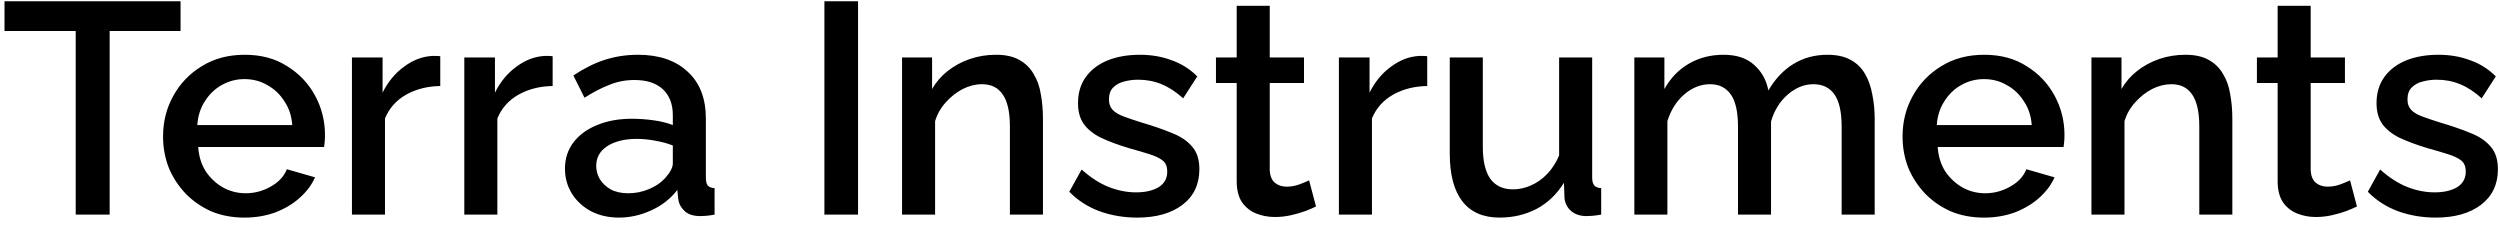 <svg width="233" height="21" viewBox="0 0 233 21" fill="none" xmlns="http://www.w3.org/2000/svg">
<path d="M16.828 2.892H10.22V20H7.056V2.892H0.42V0.12H16.828V2.892ZM22.785 20.28C21.646 20.28 20.61 20.084 19.677 19.692C18.762 19.281 17.969 18.731 17.297 18.04C16.625 17.331 16.102 16.528 15.729 15.632C15.374 14.717 15.197 13.747 15.197 12.72C15.197 11.339 15.514 10.079 16.149 8.94C16.783 7.783 17.67 6.859 18.809 6.168C19.947 5.459 21.282 5.104 22.813 5.104C24.343 5.104 25.659 5.459 26.761 6.168C27.881 6.859 28.749 7.773 29.365 8.912C29.981 10.051 30.289 11.273 30.289 12.58C30.289 12.804 30.279 13.019 30.261 13.224C30.242 13.411 30.223 13.569 30.205 13.7H18.473C18.529 14.559 18.762 15.315 19.173 15.968C19.602 16.603 20.143 17.107 20.797 17.48C21.45 17.835 22.15 18.012 22.897 18.012C23.718 18.012 24.493 17.807 25.221 17.396C25.967 16.985 26.471 16.444 26.733 15.772L29.365 16.528C29.047 17.237 28.562 17.881 27.909 18.46C27.274 19.02 26.518 19.468 25.641 19.804C24.763 20.121 23.811 20.28 22.785 20.28ZM18.389 11.656H27.237C27.181 10.816 26.938 10.079 26.509 9.444C26.098 8.791 25.566 8.287 24.913 7.932C24.278 7.559 23.569 7.372 22.785 7.372C22.019 7.372 21.31 7.559 20.657 7.932C20.022 8.287 19.499 8.791 19.089 9.444C18.678 10.079 18.445 10.816 18.389 11.656ZM41.033 8.016C39.839 8.035 38.775 8.305 37.841 8.828C36.926 9.351 36.273 10.088 35.881 11.04V20H32.801V5.356H35.657V8.632C36.161 7.624 36.824 6.821 37.645 6.224C38.467 5.608 39.334 5.272 40.249 5.216C40.436 5.216 40.585 5.216 40.697 5.216C40.828 5.216 40.94 5.225 41.033 5.244V8.016ZM51.506 8.016C50.311 8.035 49.247 8.305 48.314 8.828C47.399 9.351 46.746 10.088 46.354 11.04V20H43.274V5.356H46.13V8.632C46.634 7.624 47.296 6.821 48.118 6.224C48.939 5.608 49.807 5.272 50.722 5.216C50.908 5.216 51.058 5.216 51.17 5.216C51.3 5.216 51.412 5.225 51.506 5.244V8.016ZM52.655 15.716C52.655 14.783 52.916 13.971 53.439 13.28C53.98 12.571 54.718 12.029 55.651 11.656C56.584 11.264 57.667 11.068 58.899 11.068C59.552 11.068 60.215 11.115 60.887 11.208C61.578 11.301 62.184 11.451 62.707 11.656V10.732C62.707 9.705 62.399 8.903 61.783 8.324C61.167 7.745 60.28 7.456 59.123 7.456C58.302 7.456 57.527 7.605 56.799 7.904C56.071 8.184 55.296 8.585 54.475 9.108L53.439 7.036C54.41 6.383 55.38 5.897 56.351 5.58C57.34 5.263 58.376 5.104 59.459 5.104C61.419 5.104 62.959 5.627 64.079 6.672C65.218 7.699 65.787 9.164 65.787 11.068V16.528C65.787 16.883 65.843 17.135 65.955 17.284C66.086 17.433 66.3 17.517 66.599 17.536V20C66.319 20.056 66.067 20.093 65.843 20.112C65.619 20.131 65.432 20.14 65.283 20.14C64.63 20.14 64.135 19.981 63.799 19.664C63.463 19.347 63.267 18.973 63.211 18.544L63.127 17.704C62.492 18.525 61.68 19.16 60.691 19.608C59.702 20.056 58.703 20.28 57.695 20.28C56.724 20.28 55.856 20.084 55.091 19.692C54.326 19.281 53.728 18.731 53.299 18.04C52.87 17.349 52.655 16.575 52.655 15.716ZM61.979 16.612C62.203 16.369 62.38 16.127 62.511 15.884C62.642 15.641 62.707 15.427 62.707 15.24V13.56C62.184 13.355 61.634 13.205 61.055 13.112C60.476 13 59.907 12.944 59.347 12.944C58.227 12.944 57.312 13.168 56.603 13.616C55.912 14.064 55.567 14.68 55.567 15.464C55.567 15.893 55.679 16.304 55.903 16.696C56.146 17.088 56.482 17.405 56.911 17.648C57.359 17.891 57.91 18.012 58.563 18.012C59.235 18.012 59.879 17.881 60.495 17.62C61.111 17.359 61.606 17.023 61.979 16.612ZM76.834 20V0.12H79.97V20H76.834ZM97.203 20H94.123V11.796C94.123 10.433 93.899 9.435 93.451 8.8C93.021 8.165 92.377 7.848 91.519 7.848C90.921 7.848 90.324 7.997 89.727 8.296C89.148 8.595 88.625 9.005 88.159 9.528C87.692 10.032 87.356 10.62 87.151 11.292V20H84.071V5.356H86.871V8.296C87.244 7.643 87.729 7.083 88.327 6.616C88.943 6.131 89.633 5.757 90.399 5.496C91.164 5.235 91.976 5.104 92.835 5.104C93.712 5.104 94.431 5.263 94.991 5.58C95.569 5.897 96.017 6.336 96.335 6.896C96.671 7.437 96.895 8.072 97.007 8.8C97.137 9.509 97.203 10.265 97.203 11.068V20ZM105.986 20.28C104.754 20.28 103.587 20.084 102.486 19.692C101.384 19.281 100.442 18.675 99.658 17.872L100.806 15.8C101.646 16.547 102.486 17.088 103.326 17.424C104.184 17.76 105.034 17.928 105.874 17.928C106.732 17.928 107.432 17.769 107.974 17.452C108.515 17.116 108.786 16.631 108.786 15.996C108.786 15.529 108.646 15.184 108.366 14.96C108.086 14.736 107.675 14.54 107.134 14.372C106.611 14.204 105.976 14.017 105.23 13.812C104.184 13.495 103.307 13.168 102.598 12.832C101.888 12.477 101.356 12.048 101.002 11.544C100.647 11.04 100.47 10.396 100.47 9.612C100.47 8.66 100.712 7.848 101.198 7.176C101.683 6.504 102.355 5.991 103.214 5.636C104.091 5.281 105.099 5.104 106.238 5.104C107.302 5.104 108.282 5.272 109.178 5.608C110.092 5.925 110.895 6.429 111.586 7.12L110.27 9.164C109.616 8.567 108.944 8.128 108.254 7.848C107.582 7.568 106.854 7.428 106.07 7.428C105.622 7.428 105.192 7.484 104.782 7.596C104.371 7.689 104.026 7.876 103.746 8.156C103.484 8.417 103.354 8.791 103.354 9.276C103.354 9.668 103.466 9.985 103.69 10.228C103.914 10.471 104.25 10.676 104.698 10.844C105.146 11.012 105.696 11.199 106.35 11.404C107.488 11.74 108.459 12.076 109.262 12.412C110.064 12.729 110.68 13.149 111.11 13.672C111.558 14.176 111.782 14.876 111.782 15.772C111.782 17.191 111.25 18.301 110.186 19.104C109.14 19.888 107.74 20.28 105.986 20.28ZM122.652 19.244C122.391 19.375 122.064 19.515 121.672 19.664C121.28 19.813 120.832 19.944 120.328 20.056C119.843 20.168 119.339 20.224 118.816 20.224C118.182 20.224 117.594 20.112 117.052 19.888C116.511 19.664 116.072 19.309 115.736 18.824C115.419 18.32 115.26 17.676 115.26 16.892V7.736H113.328V5.356H115.26V0.54H118.34V5.356H121.532V7.736H118.34V15.912C118.378 16.416 118.536 16.789 118.816 17.032C119.115 17.275 119.479 17.396 119.908 17.396C120.338 17.396 120.748 17.321 121.14 17.172C121.532 17.023 121.822 16.901 122.008 16.808L122.652 19.244ZM133.018 8.016C131.823 8.035 130.759 8.305 129.826 8.828C128.911 9.351 128.258 10.088 127.866 11.04V20H124.785V5.356H127.642V8.632C128.146 7.624 128.808 6.821 129.63 6.224C130.451 5.608 131.319 5.272 132.234 5.216C132.42 5.216 132.57 5.216 132.682 5.216C132.812 5.216 132.924 5.225 133.018 5.244V8.016ZM135.118 14.316V5.356H138.198V13.7C138.198 15.007 138.431 15.996 138.898 16.668C139.383 17.321 140.083 17.648 140.998 17.648C141.577 17.648 142.137 17.527 142.678 17.284C143.238 17.041 143.742 16.687 144.19 16.22C144.657 15.735 145.03 15.156 145.31 14.484V5.356H148.39V16.528C148.39 16.883 148.455 17.135 148.586 17.284C148.717 17.433 148.931 17.517 149.23 17.536V20C148.913 20.056 148.651 20.093 148.446 20.112C148.241 20.131 148.045 20.14 147.858 20.14C147.298 20.14 146.831 19.991 146.458 19.692C146.085 19.375 145.87 18.973 145.814 18.488L145.758 17.032C145.105 18.096 144.255 18.908 143.21 19.468C142.165 20.009 141.017 20.28 139.766 20.28C138.235 20.28 137.078 19.776 136.294 18.768C135.51 17.76 135.118 16.276 135.118 14.316ZM174.721 20H171.641V11.796C171.641 10.433 171.417 9.435 170.969 8.8C170.521 8.165 169.867 7.848 169.009 7.848C168.15 7.848 167.347 8.175 166.601 8.828C165.873 9.463 165.359 10.293 165.061 11.32V20H161.981V11.796C161.981 10.433 161.757 9.435 161.309 8.8C160.861 8.165 160.217 7.848 159.377 7.848C158.518 7.848 157.715 8.165 156.969 8.8C156.241 9.435 155.718 10.265 155.401 11.292V20H152.321V5.356H155.121V8.296C155.699 7.269 156.455 6.485 157.389 5.944C158.341 5.384 159.423 5.104 160.637 5.104C161.85 5.104 162.802 5.421 163.493 6.056C164.202 6.691 164.641 7.484 164.809 8.436C165.443 7.353 166.218 6.532 167.133 5.972C168.066 5.393 169.13 5.104 170.325 5.104C171.183 5.104 171.902 5.263 172.481 5.58C173.059 5.897 173.507 6.336 173.825 6.896C174.142 7.437 174.366 8.072 174.497 8.8C174.646 9.509 174.721 10.265 174.721 11.068V20ZM184.906 20.28C183.767 20.28 182.731 20.084 181.798 19.692C180.883 19.281 180.09 18.731 179.418 18.04C178.746 17.331 178.223 16.528 177.85 15.632C177.495 14.717 177.318 13.747 177.318 12.72C177.318 11.339 177.635 10.079 178.27 8.94C178.905 7.783 179.791 6.859 180.93 6.168C182.069 5.459 183.403 5.104 184.934 5.104C186.465 5.104 187.781 5.459 188.882 6.168C190.002 6.859 190.87 7.773 191.486 8.912C192.102 10.051 192.41 11.273 192.41 12.58C192.41 12.804 192.401 13.019 192.382 13.224C192.363 13.411 192.345 13.569 192.326 13.7H180.594C180.65 14.559 180.883 15.315 181.294 15.968C181.723 16.603 182.265 17.107 182.918 17.48C183.571 17.835 184.271 18.012 185.018 18.012C185.839 18.012 186.614 17.807 187.342 17.396C188.089 16.985 188.593 16.444 188.854 15.772L191.486 16.528C191.169 17.237 190.683 17.881 190.03 18.46C189.395 19.02 188.639 19.468 187.762 19.804C186.885 20.121 185.933 20.28 184.906 20.28ZM180.51 11.656H189.358C189.302 10.816 189.059 10.079 188.63 9.444C188.219 8.791 187.687 8.287 187.034 7.932C186.399 7.559 185.69 7.372 184.906 7.372C184.141 7.372 183.431 7.559 182.778 7.932C182.143 8.287 181.621 8.791 181.21 9.444C180.799 10.079 180.566 10.816 180.51 11.656ZM208.054 20H204.974V11.796C204.974 10.433 204.75 9.435 204.302 8.8C203.873 8.165 203.229 7.848 202.37 7.848C201.773 7.848 201.176 7.997 200.578 8.296C200 8.595 199.477 9.005 199.01 9.528C198.544 10.032 198.208 10.62 198.002 11.292V20H194.922V5.356H197.722V8.296C198.096 7.643 198.581 7.083 199.178 6.616C199.794 6.131 200.485 5.757 201.25 5.496C202.016 5.235 202.828 5.104 203.686 5.104C204.564 5.104 205.282 5.263 205.842 5.58C206.421 5.897 206.869 6.336 207.186 6.896C207.522 7.437 207.746 8.072 207.858 8.8C207.989 9.509 208.054 10.265 208.054 11.068V20ZM219.668 19.244C219.407 19.375 219.08 19.515 218.688 19.664C218.296 19.813 217.848 19.944 217.344 20.056C216.859 20.168 216.355 20.224 215.832 20.224C215.197 20.224 214.609 20.112 214.068 19.888C213.527 19.664 213.088 19.309 212.752 18.824C212.435 18.32 212.276 17.676 212.276 16.892V7.736H210.344V5.356H212.276V0.54H215.356V5.356H218.548V7.736H215.356V15.912C215.393 16.416 215.552 16.789 215.832 17.032C216.131 17.275 216.495 17.396 216.924 17.396C217.353 17.396 217.764 17.321 218.156 17.172C218.548 17.023 218.837 16.901 219.024 16.808L219.668 19.244ZM227.009 20.28C225.777 20.28 224.61 20.084 223.509 19.692C222.408 19.281 221.465 18.675 220.681 17.872L221.829 15.8C222.669 16.547 223.509 17.088 224.349 17.424C225.208 17.76 226.057 17.928 226.897 17.928C227.756 17.928 228.456 17.769 228.997 17.452C229.538 17.116 229.809 16.631 229.809 15.996C229.809 15.529 229.669 15.184 229.389 14.96C229.109 14.736 228.698 14.54 228.157 14.372C227.634 14.204 227 14.017 226.253 13.812C225.208 13.495 224.33 13.168 223.621 12.832C222.912 12.477 222.38 12.048 222.025 11.544C221.67 11.04 221.493 10.396 221.493 9.612C221.493 8.66 221.736 7.848 222.221 7.176C222.706 6.504 223.378 5.991 224.237 5.636C225.114 5.281 226.122 5.104 227.261 5.104C228.325 5.104 229.305 5.272 230.201 5.608C231.116 5.925 231.918 6.429 232.609 7.12L231.293 9.164C230.64 8.567 229.968 8.128 229.277 7.848C228.605 7.568 227.877 7.428 227.093 7.428C226.645 7.428 226.216 7.484 225.805 7.596C225.394 7.689 225.049 7.876 224.769 8.156C224.508 8.417 224.377 8.791 224.377 9.276C224.377 9.668 224.489 9.985 224.713 10.228C224.937 10.471 225.273 10.676 225.721 10.844C226.169 11.012 226.72 11.199 227.373 11.404C228.512 11.74 229.482 12.076 230.285 12.412C231.088 12.729 231.704 13.149 232.133 13.672C232.581 14.176 232.805 14.876 232.805 15.772C232.805 17.191 232.273 18.301 231.209 19.104C230.164 19.888 228.764 20.28 227.009 20.28Z" fill="black"/>
</svg>
